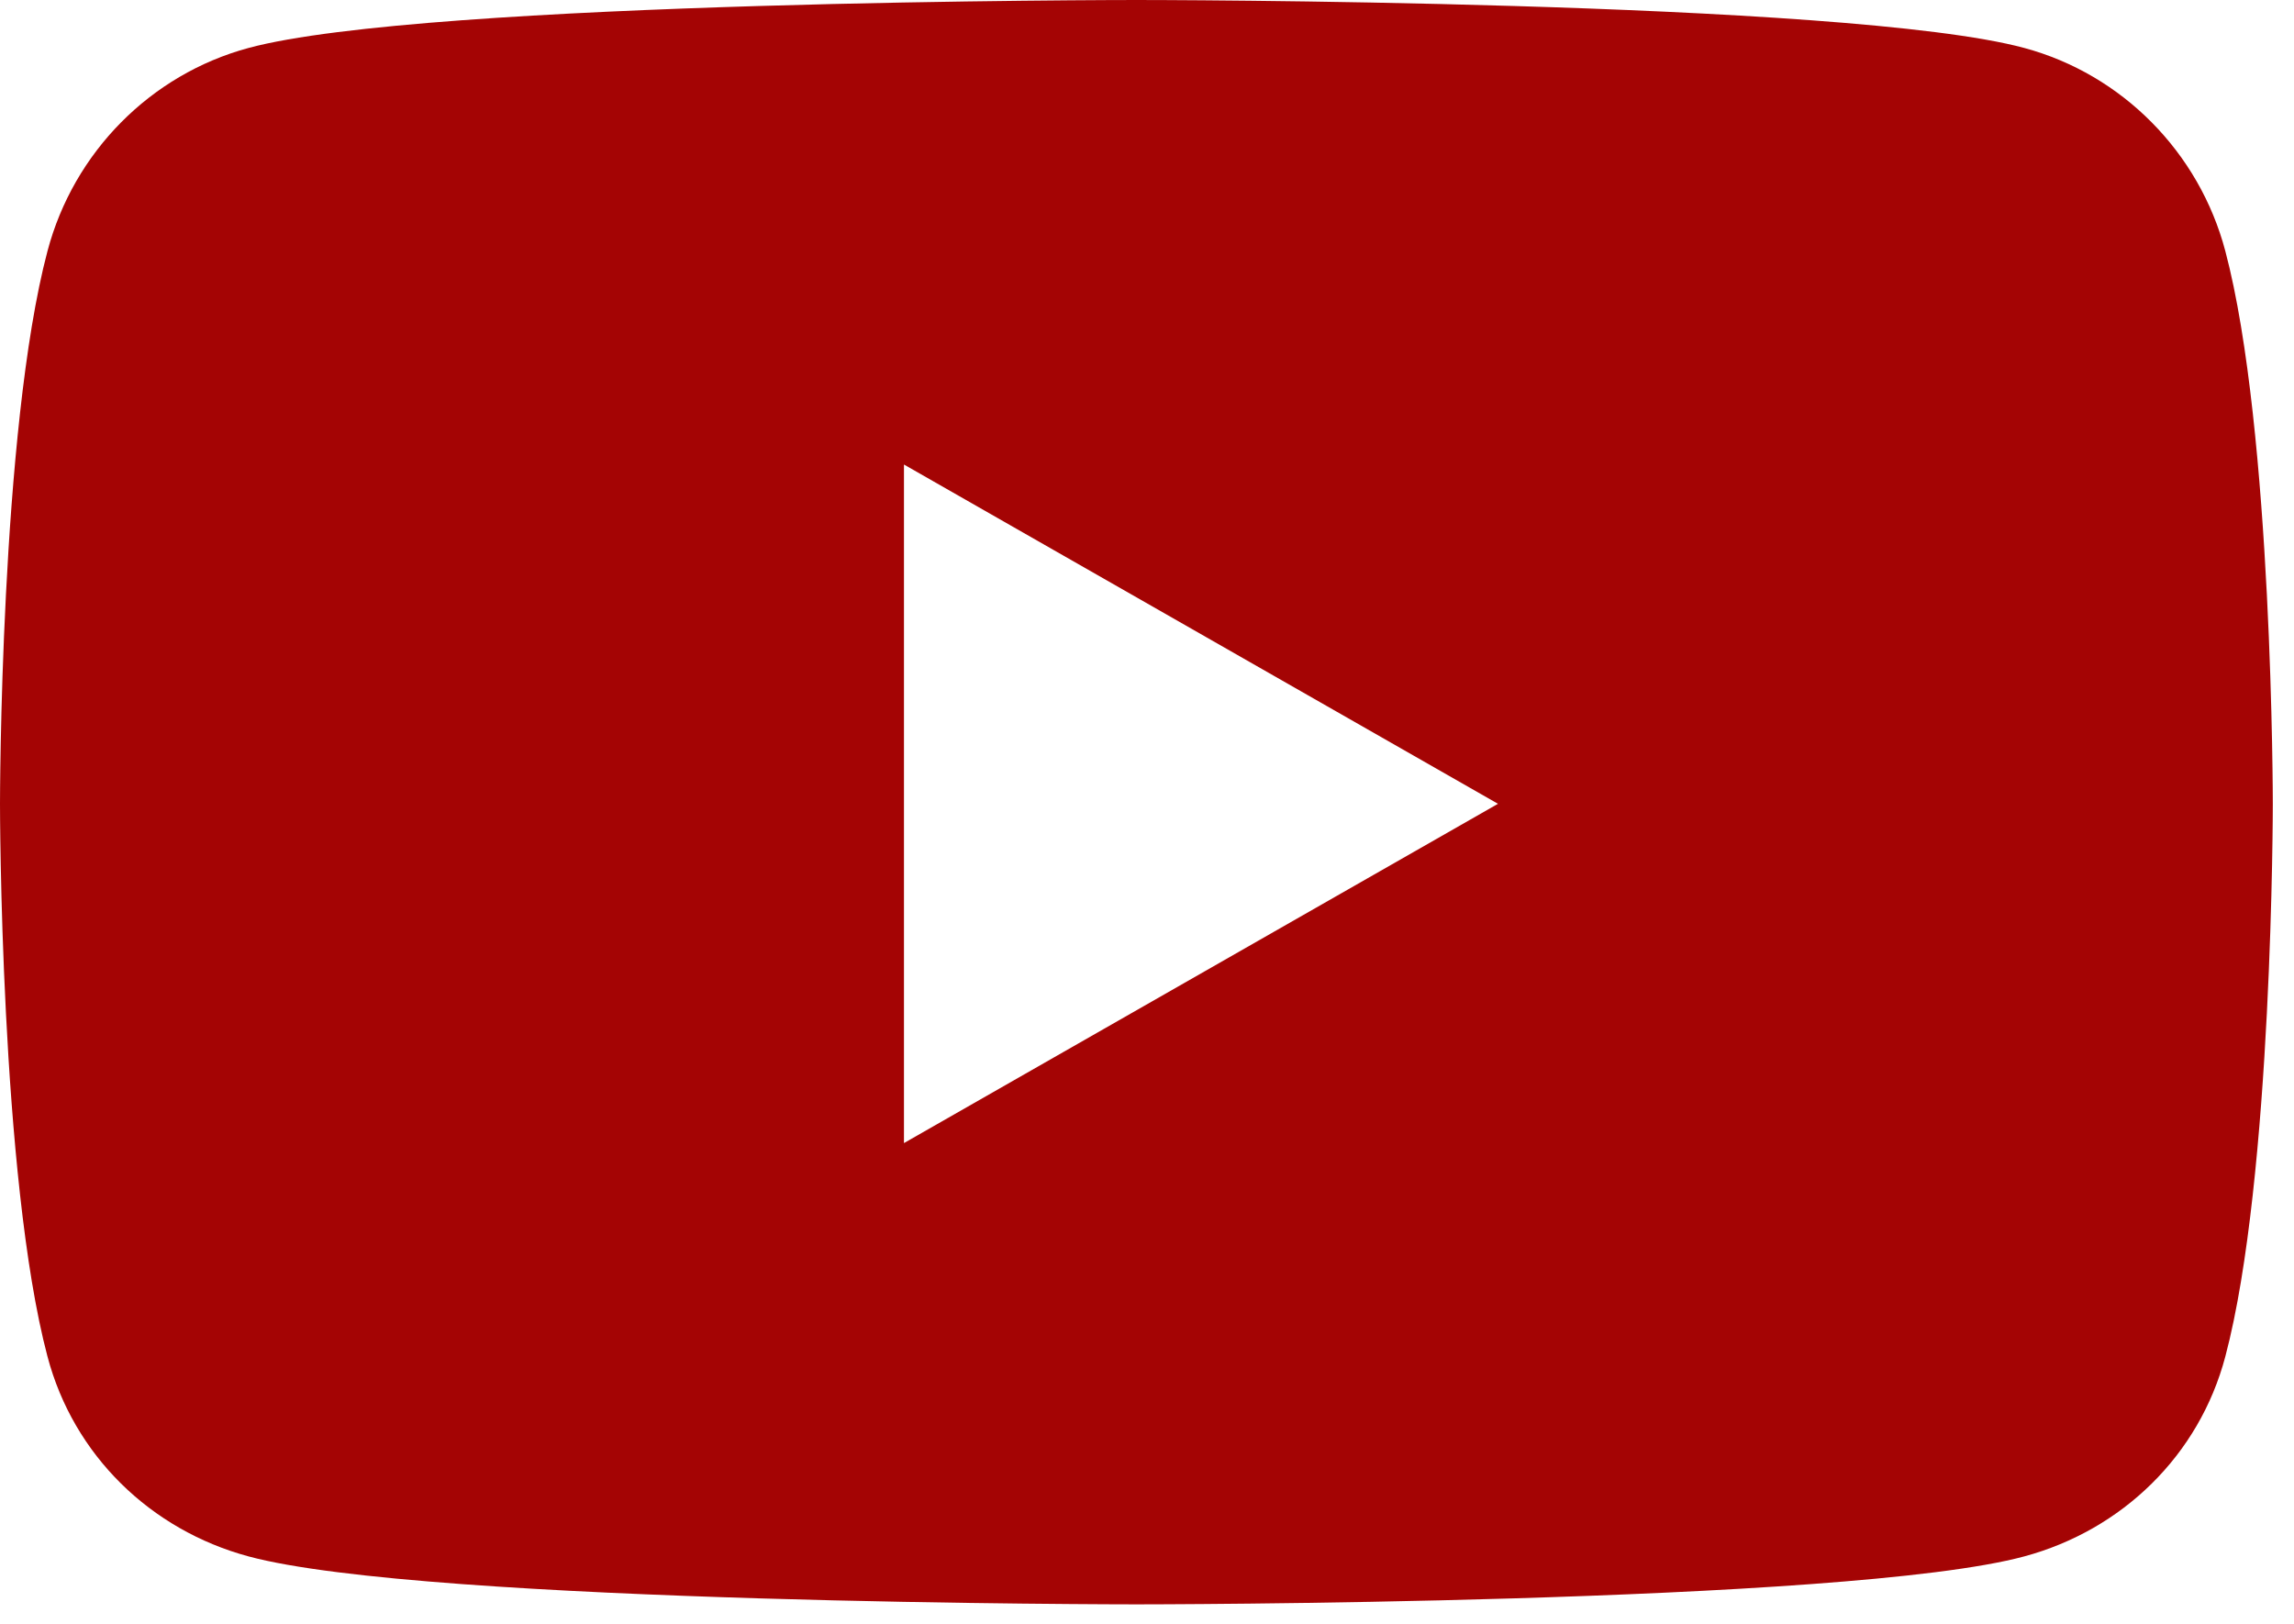 <svg width="89" height="63" viewBox="0 0 89 63" fill="none" xmlns="http://www.w3.org/2000/svg">
<path d="M86.335 9.74C85.321 5.906 82.333 2.887 78.54 1.862C71.663 0 44.089 0 44.089 0C44.089 0 16.515 0 9.638 1.862C5.845 2.887 2.857 5.906 1.843 9.74C0 16.689 0 31.188 0 31.188C0 31.188 0 45.687 1.843 52.636C2.857 56.47 5.845 59.363 9.638 60.388C16.515 62.25 44.089 62.25 44.089 62.25C44.089 62.25 71.663 62.25 78.54 60.388C82.333 59.363 85.321 56.47 86.335 52.636C88.178 45.687 88.178 31.188 88.178 31.188C88.178 31.188 88.178 16.689 86.335 9.74ZM35.071 44.352V18.024L58.117 31.188L35.071 44.352Z" fill="#A40404"/>
</svg>
